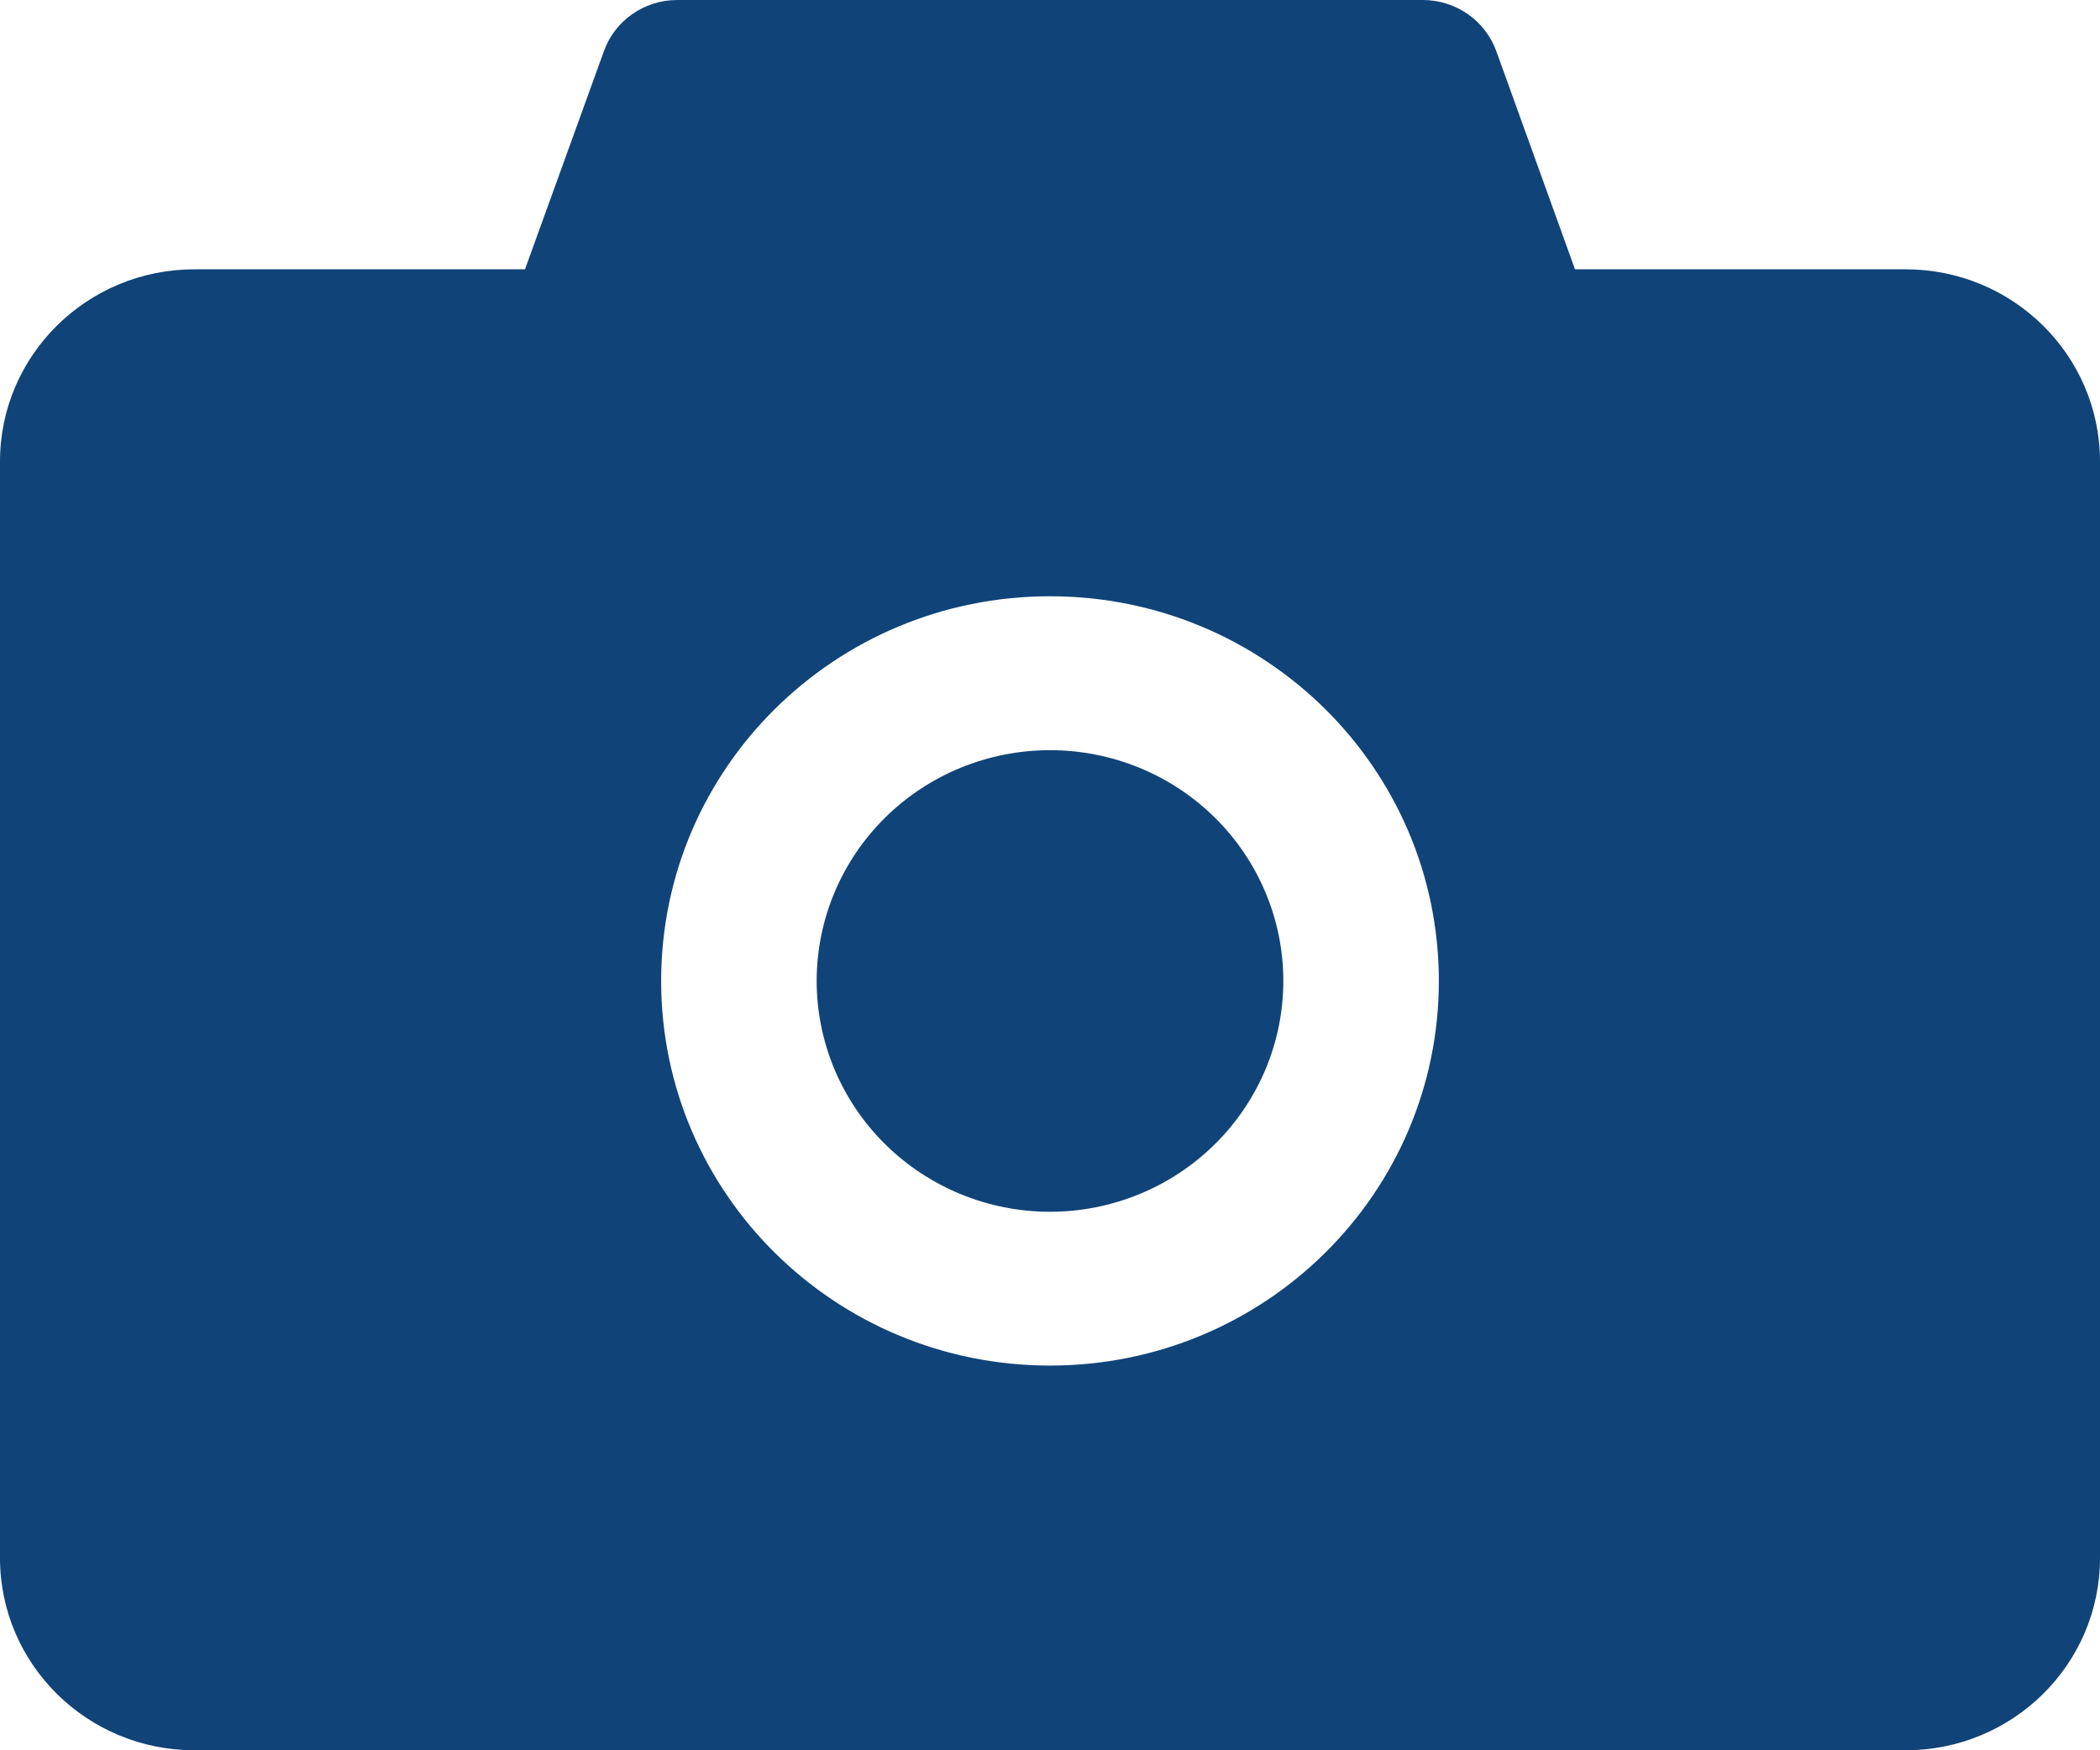 <svg width="18" height="15" viewBox="0 0 18 15" fill="none" xmlns="http://www.w3.org/2000/svg">
<path d="M16.333 2.308H13.5L12.825 0.437C12.778 0.309 12.693 0.198 12.58 0.12C12.468 0.042 12.333 -0 12.196 2.58385e-07H5.804C5.523 2.58385e-07 5.271 0.175 5.177 0.437L4.5 2.308H1.667C0.746 2.308 0 3.045 0 3.956V13.352C0 14.262 0.746 15 1.667 15H16.333C17.254 15 18 14.262 18 13.352V3.956C18 3.045 17.254 2.308 16.333 2.308ZM9 11.703C7.158 11.703 5.667 10.228 5.667 8.407C5.667 6.585 7.158 5.11 9 5.11C10.842 5.11 12.333 6.585 12.333 8.407C12.333 10.228 10.842 11.703 9 11.703ZM7 8.407C7 8.931 7.211 9.434 7.586 9.805C7.961 10.176 8.47 10.385 9 10.385C9.53 10.385 10.039 10.176 10.414 9.805C10.789 9.434 11 8.931 11 8.407C11 7.882 10.789 7.379 10.414 7.008C10.039 6.637 9.53 6.429 9 6.429C8.47 6.429 7.961 6.637 7.586 7.008C7.211 7.379 7 7.882 7 8.407Z" fill="#104378"/>
</svg>
